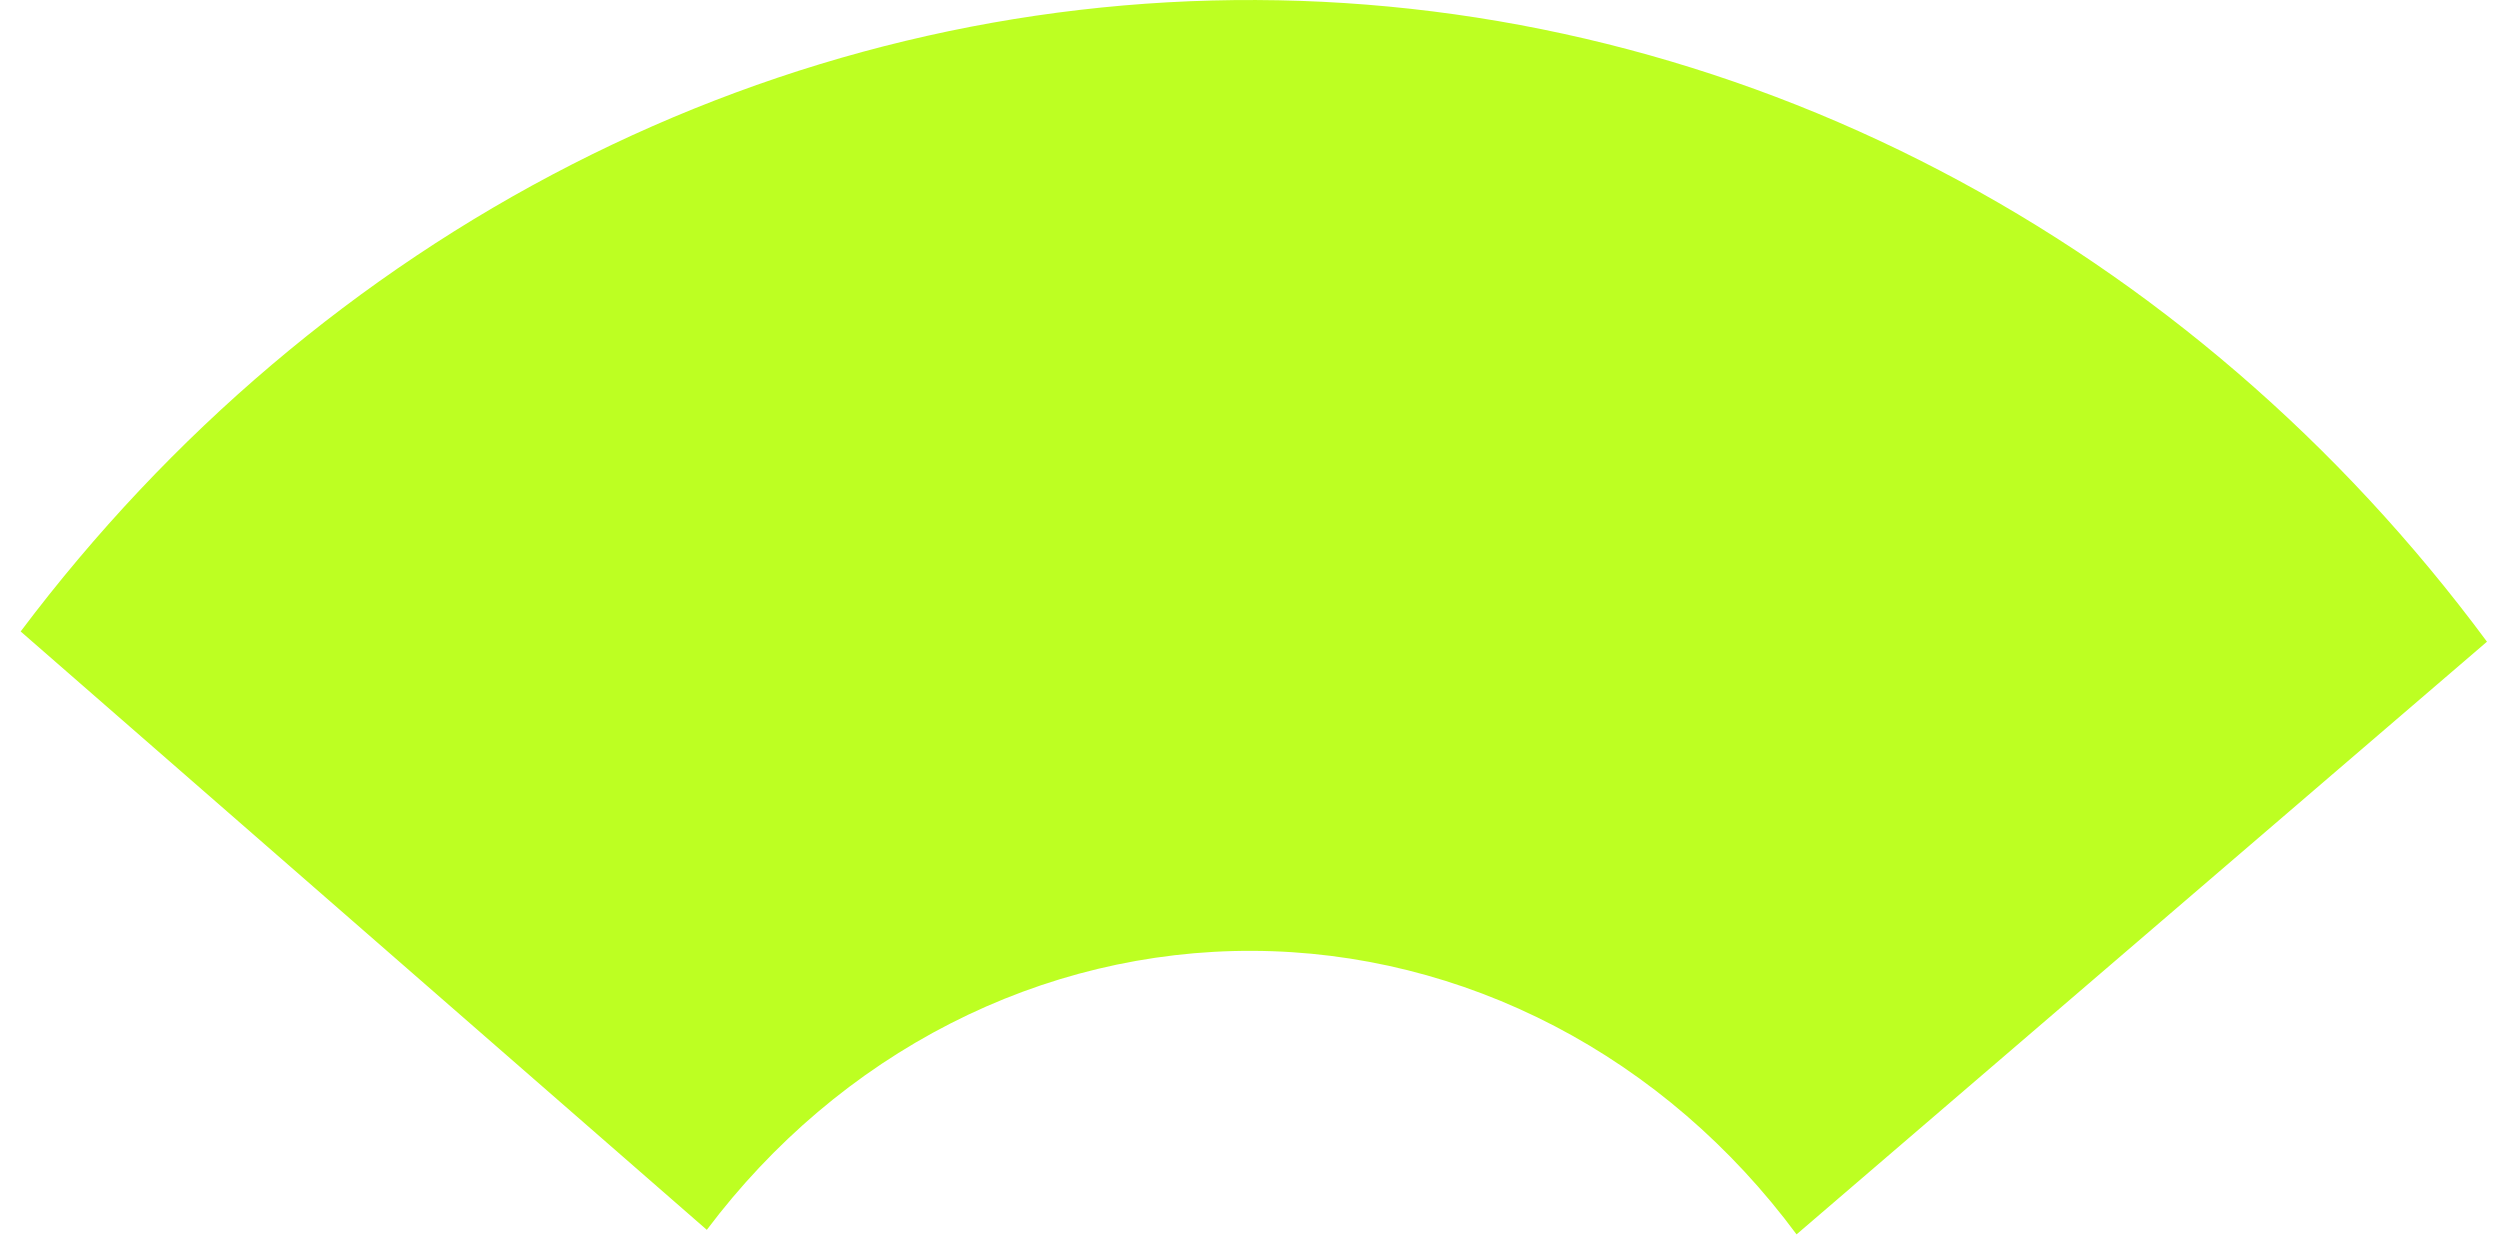 <svg width="113" height="56" viewBox="0 0 113 56" fill="none" xmlns="http://www.w3.org/2000/svg">
<path d="M0.934 28.542C7.666 19.589 16.178 12.377 25.843 7.437C35.508 2.497 46.078 -0.044 56.776 0.001C67.474 0.045 78.026 2.674 87.654 7.694C97.283 12.714 105.743 19.997 112.411 29.005L81.204 55.794C78.258 51.813 74.52 48.595 70.266 46.377C66.011 44.159 61.349 42.997 56.622 42.978C51.895 42.958 47.224 44.081 42.954 46.264C38.684 48.446 34.923 51.633 31.948 55.589L0.934 28.542Z" fill="#BDFF22"/>
</svg>
